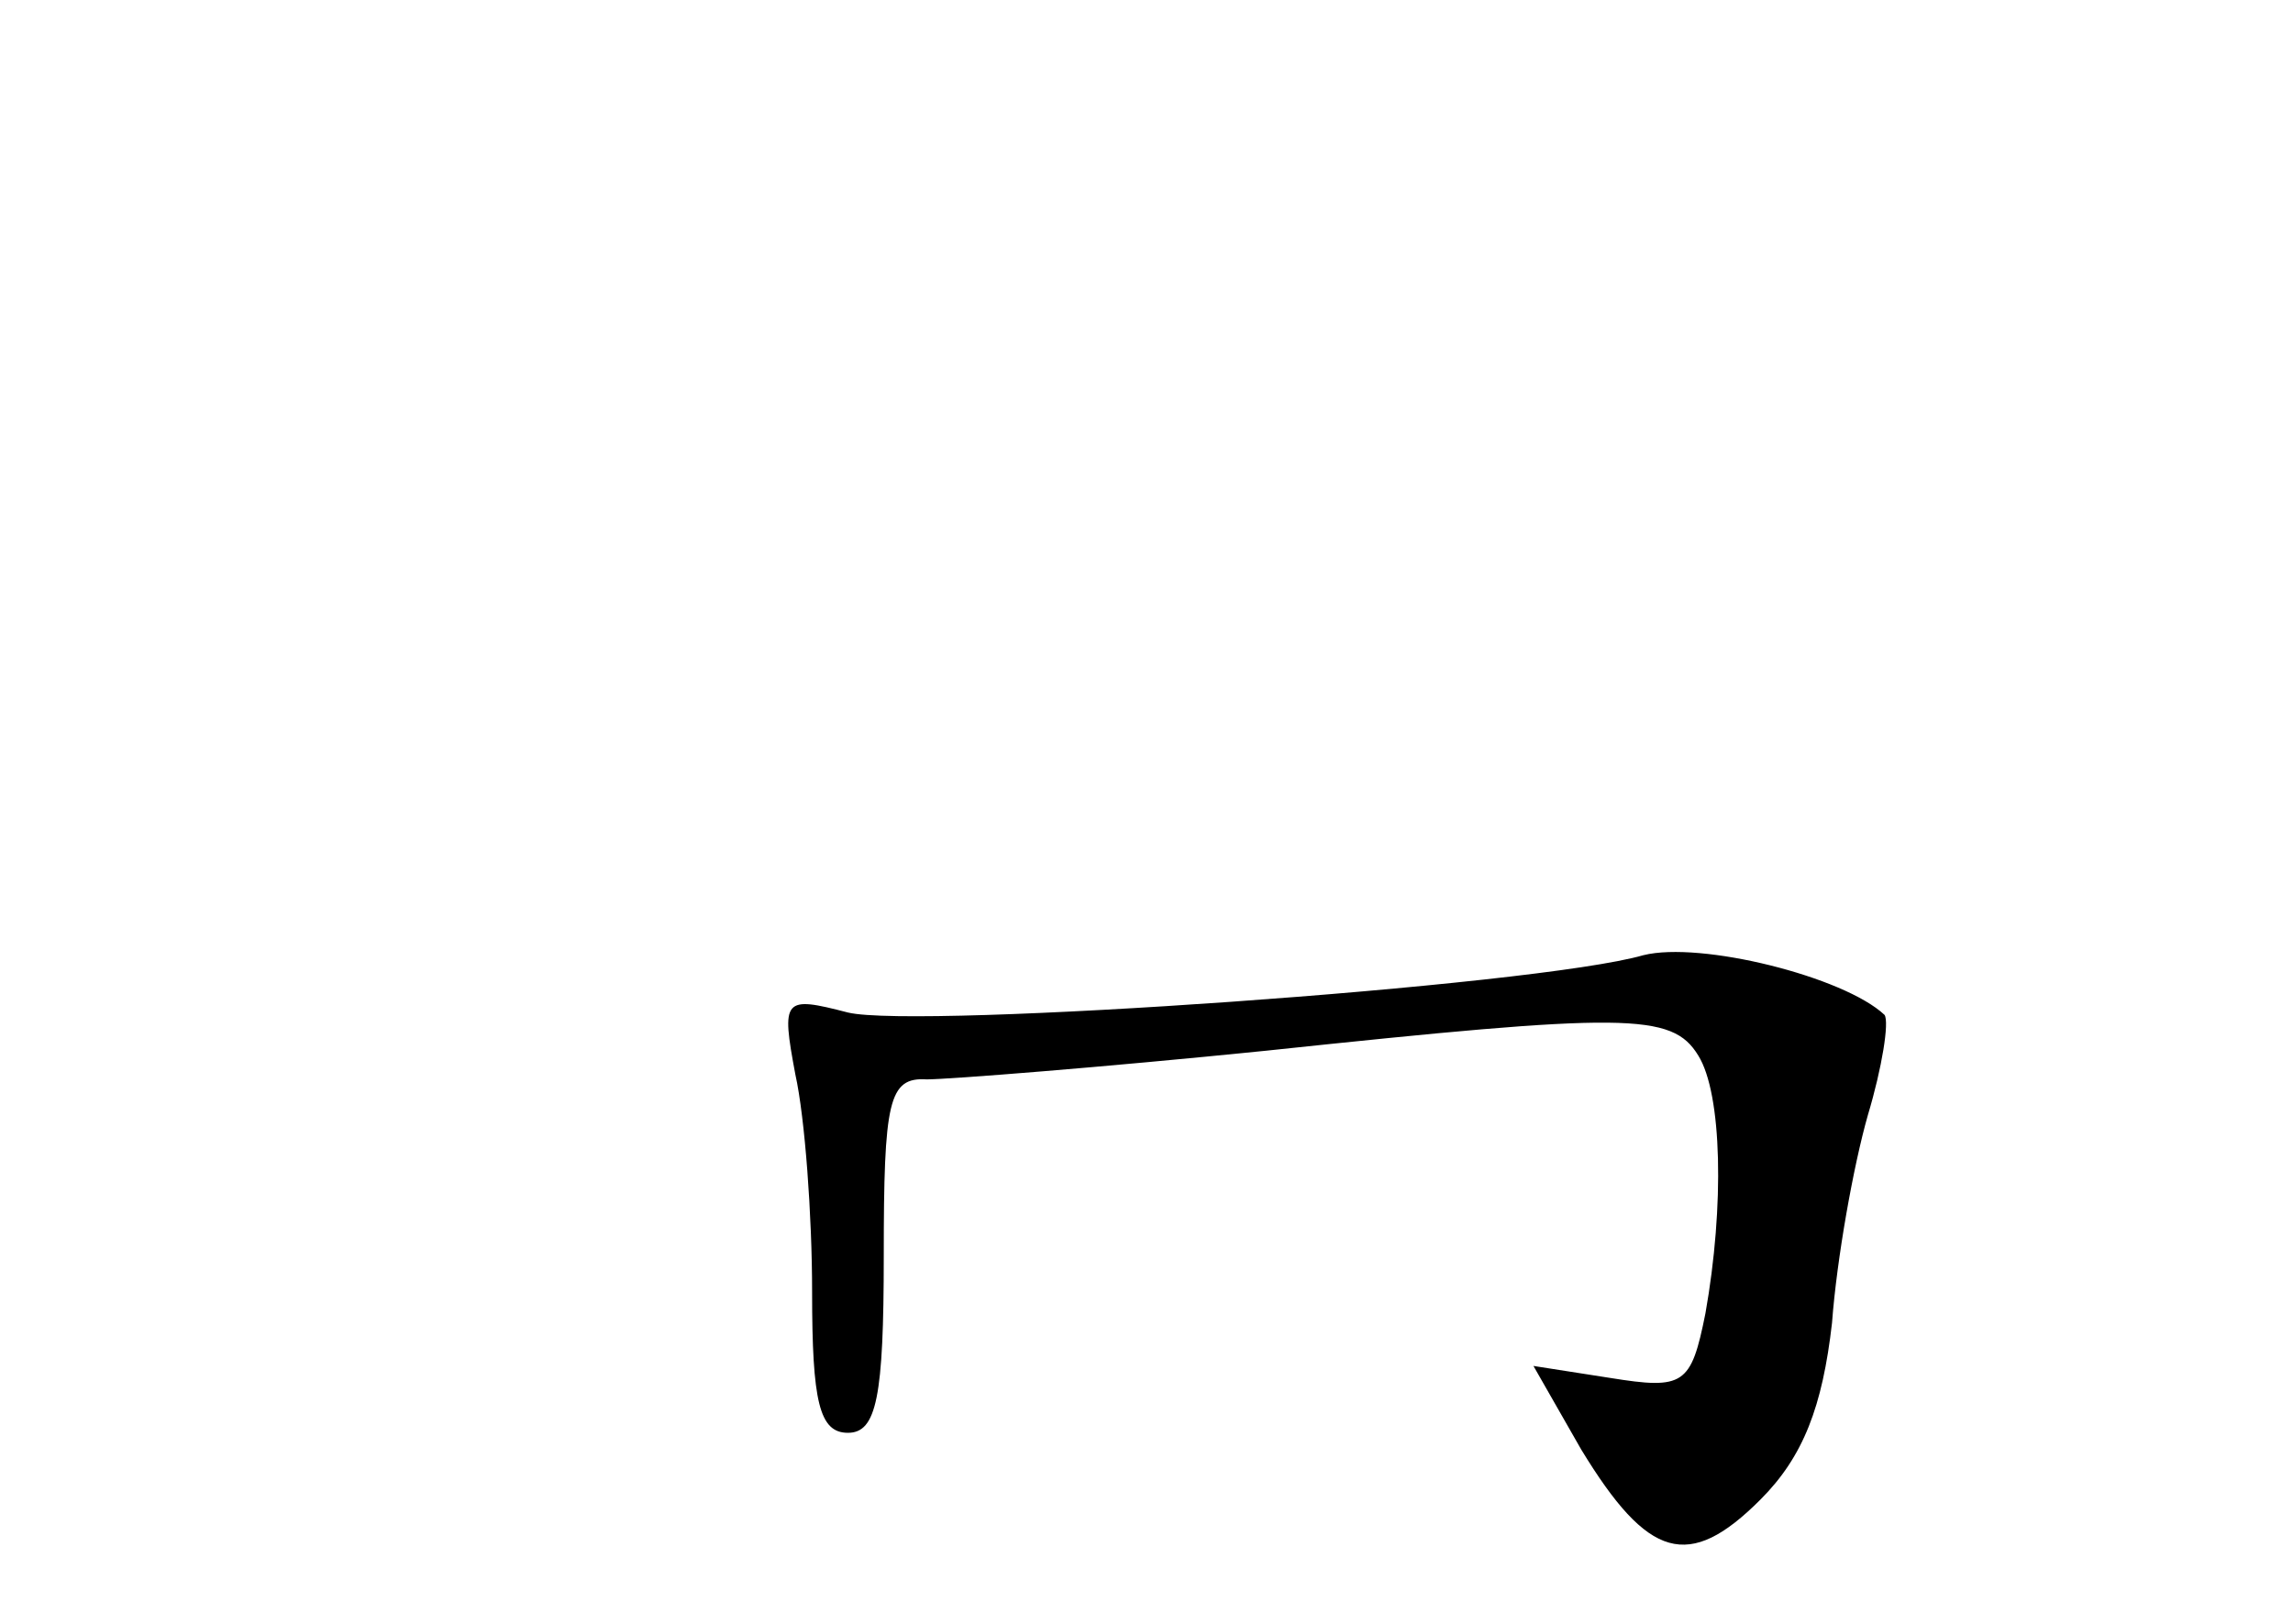 <?xml version="1.0" standalone="no"?>
<!DOCTYPE svg PUBLIC "-//W3C//DTD SVG 20010904//EN"
 "http://www.w3.org/TR/2001/REC-SVG-20010904/DTD/svg10.dtd">
<svg version="1.0" xmlns="http://www.w3.org/2000/svg"
 width="96pt" height="68pt" viewBox="0 0 96 68"
 preserveAspectRatio="xMidYMid meet">
<g transform="translate(0,68) scale(0.1,-0.1)"
fill="#000000" stroke="none">
<path d="M688 280 c-45 -13 -304 -31 -333 -24 -27 7 -28 6 -22 -26 4 -18 7
-59 7 -91 0 -46 3 -59 15 -59 12 0 15 15 15 74 0 65 2 75 18 74 9 0 73 5 142
12 151 16 170 16 181 -2 10 -16 11 -63 3 -108 -6 -30 -9 -32 -40 -27 l-32 5
20 -35 c28 -46 45 -51 75 -21 18 18 26 39 30 74 2 27 9 66 15 87 6 20 9 39 7
42 -17 16 -77 31 -101 25z"/>
</g>
</svg>
